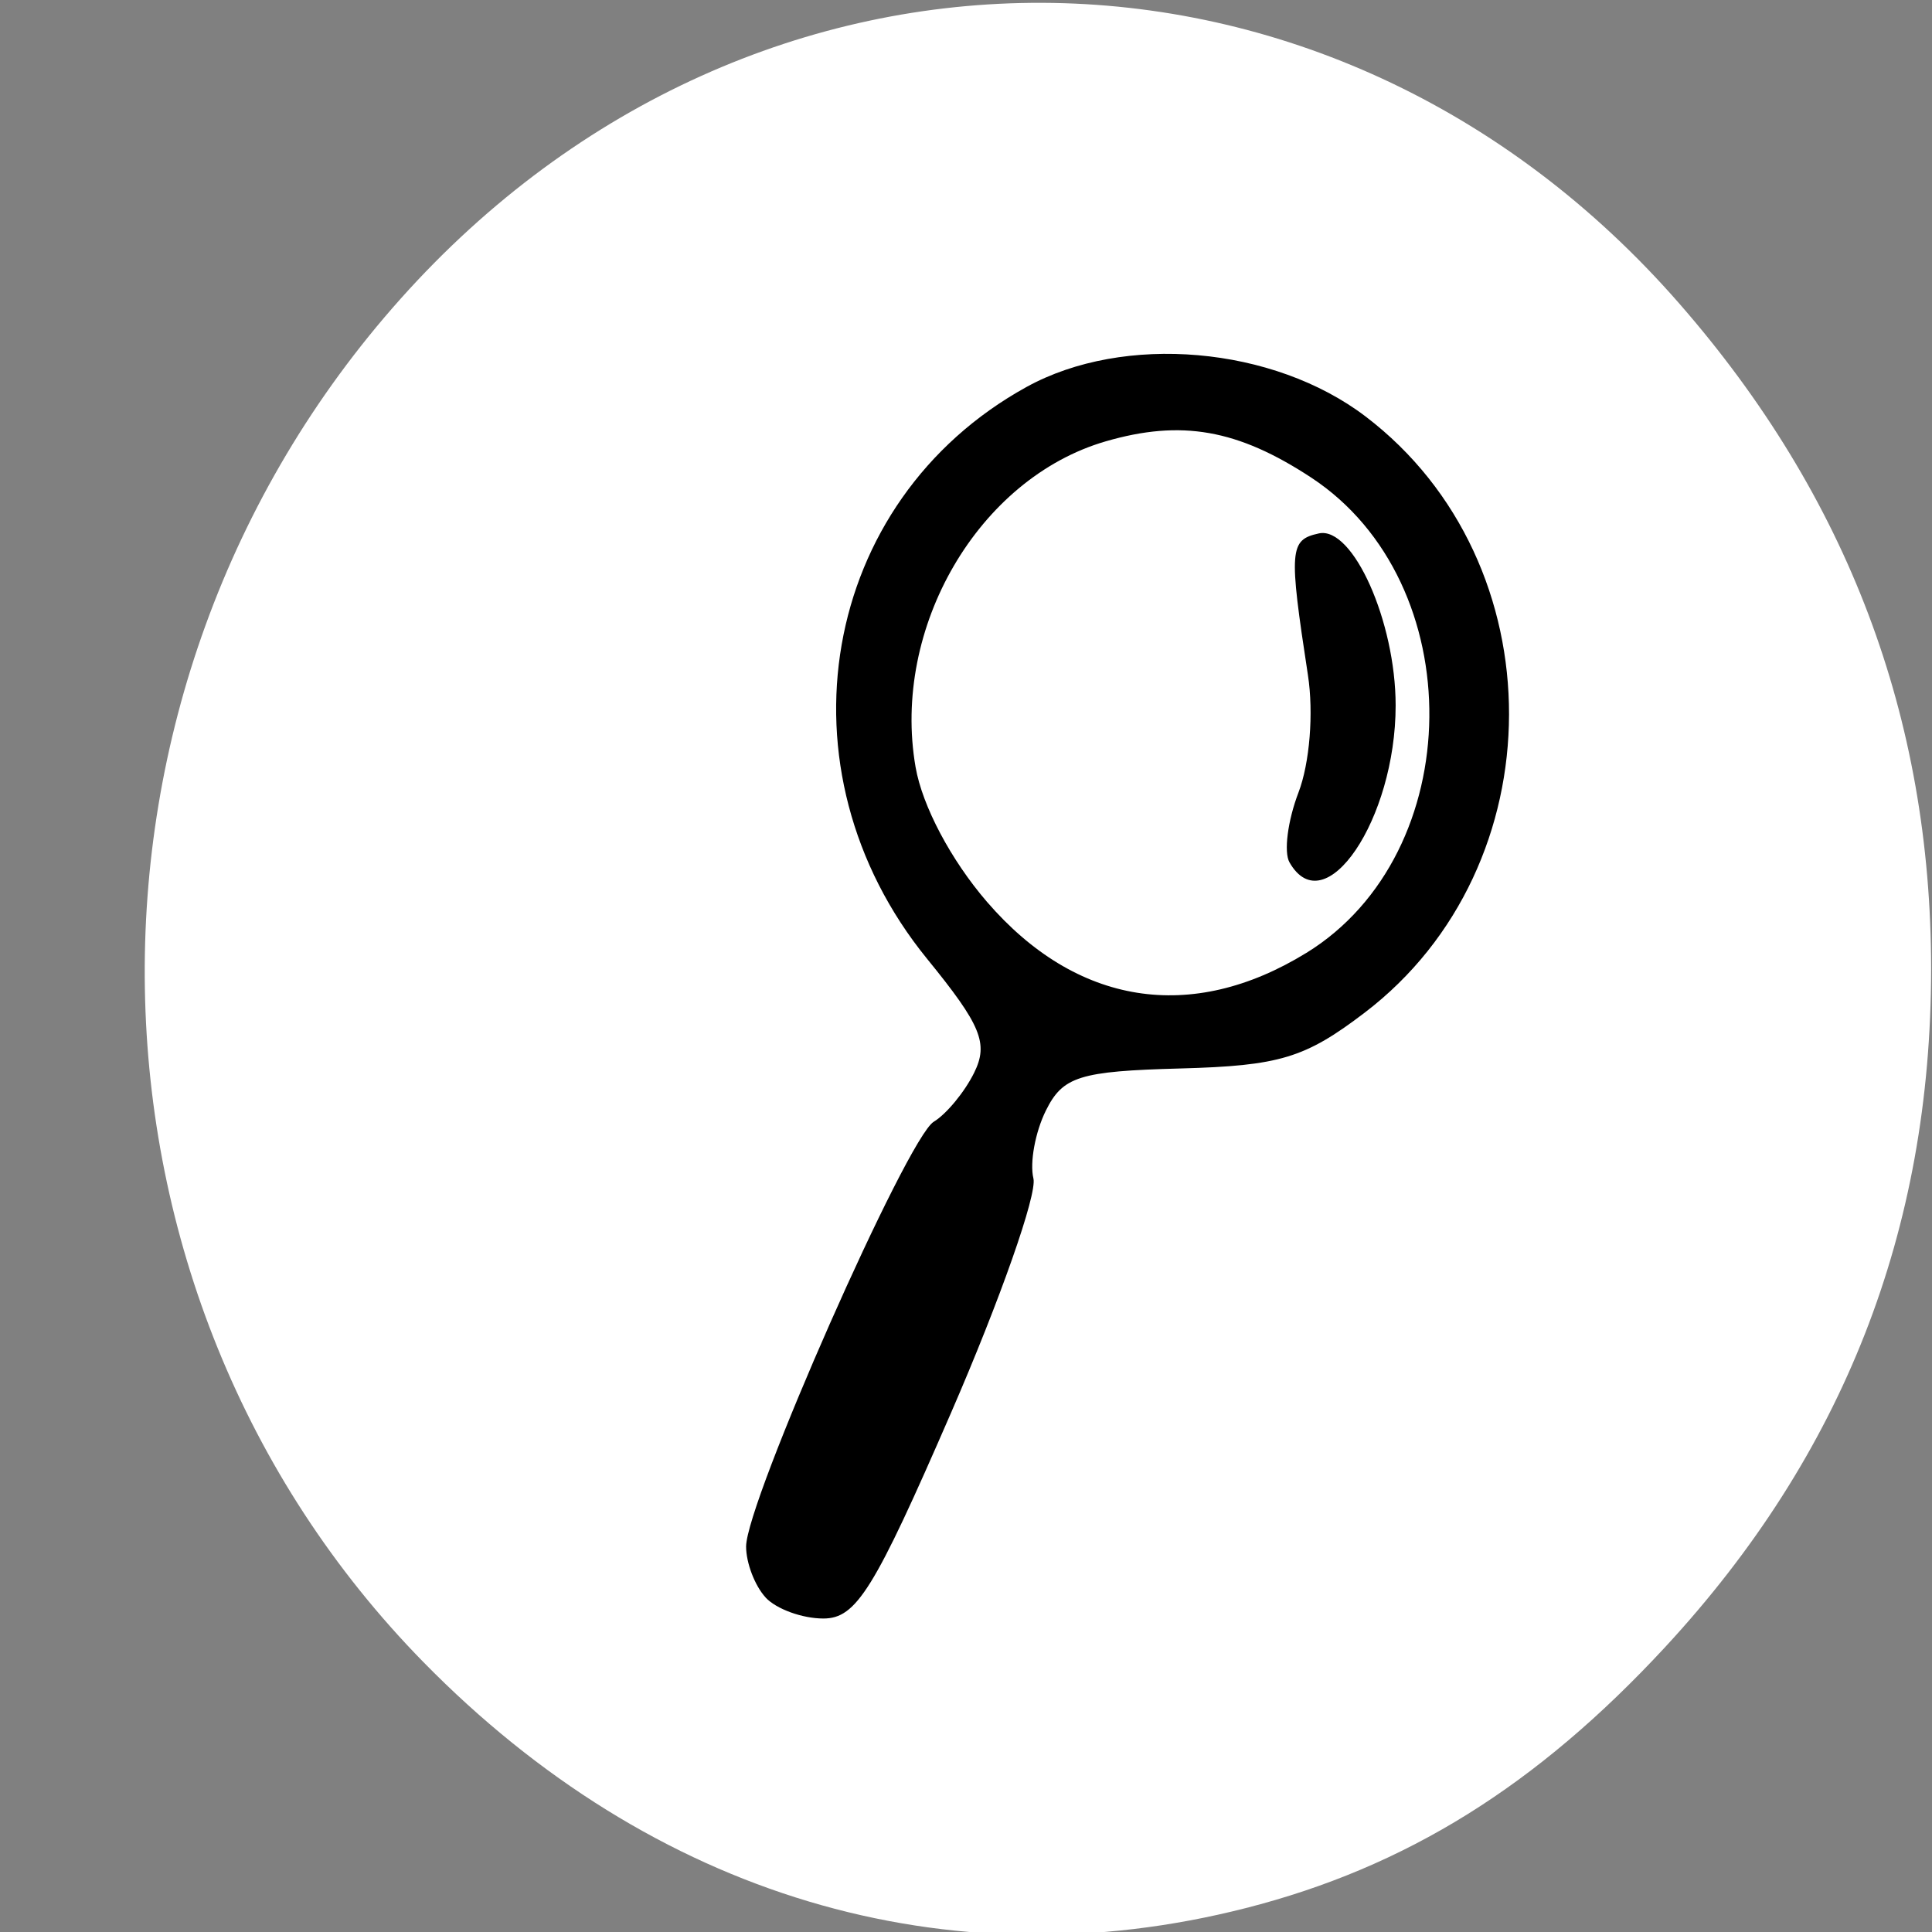 <?xml version="1.0" encoding="UTF-8" standalone="no"?>
<!-- Created with Inkscape (http://www.inkscape.org/) -->

<svg
   xmlns:dc="http://purl.org/dc/elements/1.1/"
   xmlns:cc="http://creativecommons.org/ns#"
   xmlns:rdf="http://www.w3.org/1999/02/22-rdf-syntax-ns#"
   xmlns:svg="http://www.w3.org/2000/svg"
   xmlns="http://www.w3.org/2000/svg"
   xmlns:sodipodi="http://sodipodi.sourceforge.net/DTD/sodipodi-0.dtd"
   xmlns:inkscape="http://www.inkscape.org/namespaces/inkscape"
   id="svg3647"
   version="1.1"
   inkscape:version="0.91 r13725"
   width="50"
   height="50"
   viewBox="0 0 50 50"
   sodipodi:docname="Citycons_magnify-50_white.svg">
  <rect x="0" y="0" width="50" height="50" fill="#808080" stroke="none"/>
  <defs
     id="defs3651" />
  <sodipodi:namedview
     pagecolor="#ffffff"
     bordercolor="#666666"
     borderopacity="1"
     objecttolerance="10"
     gridtolerance="10"
     guidetolerance="10"
     inkscape:pageopacity="0"
     inkscape:pageshadow="2"
     inkscape:window-width="1301"
     inkscape:window-height="744"
     id="namedview3649"
     showgrid="false"
     inkscape:zoom="6.0634406"
     inkscape:cx="34.936441"
     inkscape:cy="22.053898"
     inkscape:window-x="65"
     inkscape:window-y="24"
     inkscape:window-maximized="1"
     inkscape:current-layer="svg3647" />
  <rect
     style="fill:#000000"
     id="rect3705"
     width="22.036"
     height="35.343"
     x="17.981"
     y="8.663" />
  <path
     style="fill:#ffffff"
     d="m -0.023,25.073 c 0,19.389 0,9.694 0,0 z M 32.237,49.382 c 4.151,-1.058 7.537,-3.166 10.864,-6.763 4.602,-4.976 6.876,-10.777 6.876,-17.545 0,-6.512 -2.161,-12.226 -6.51,-17.21 C 34.45,-2.473 19.532,-2.531 10.367,7.733 c -9.052,10.138 -8.792,25.711 0.59,35.281 5.941,6.06 13.553,8.338 21.28,6.368 z M 19.813,41.341 c -0.277,-0.3 -0.504,-0.892 -0.504,-1.316 0,-1.147 4.165,-10.576 4.856,-10.994 0.328,-0.199 0.799,-0.769 1.045,-1.267 0.377,-0.761 0.182,-1.232 -1.218,-2.951 -3.98,-4.889 -2.771,-11.85 2.572,-14.797 2.526,-1.393 6.388,-1.057 8.779,0.764 4.959,3.777 4.945,11.641 -0.027,15.429 -1.541,1.175 -2.202,1.374 -4.769,1.443 -2.611,0.07 -3.043,0.206 -3.481,1.092 -0.275,0.556 -0.42,1.346 -0.321,1.755 0.099,0.409 -0.861,3.139 -2.133,6.066 -1.991,4.582 -2.45,5.322 -3.304,5.322 -0.545,0 -1.218,-0.245 -1.496,-0.545 z M 33.807,24.662 c 4.188,-2.577 4.261,-9.584 0.127,-12.302 -1.902,-1.25 -3.362,-1.507 -5.322,-0.937 -3.289,0.958 -5.543,4.821 -4.917,8.429 0.175,1.009 0.916,2.407 1.848,3.488 2.31,2.677 5.286,3.153 8.263,1.322 z m -0.435,-2.344 c -0.151,-0.265 -0.047,-1.078 0.232,-1.807 0.291,-0.76 0.396,-2.057 0.245,-3.04 -0.498,-3.25 -0.479,-3.5 0.282,-3.666 0.882,-0.193 1.988,2.285 1.988,4.451 0,2.95 -1.834,5.661 -2.747,4.062 z"
     id="path3703"
     inkscape:connector-curvature="0"
     sodipodi:nodetypes="ccsssssssssssssssssssssssssssssssss" />
</svg>
